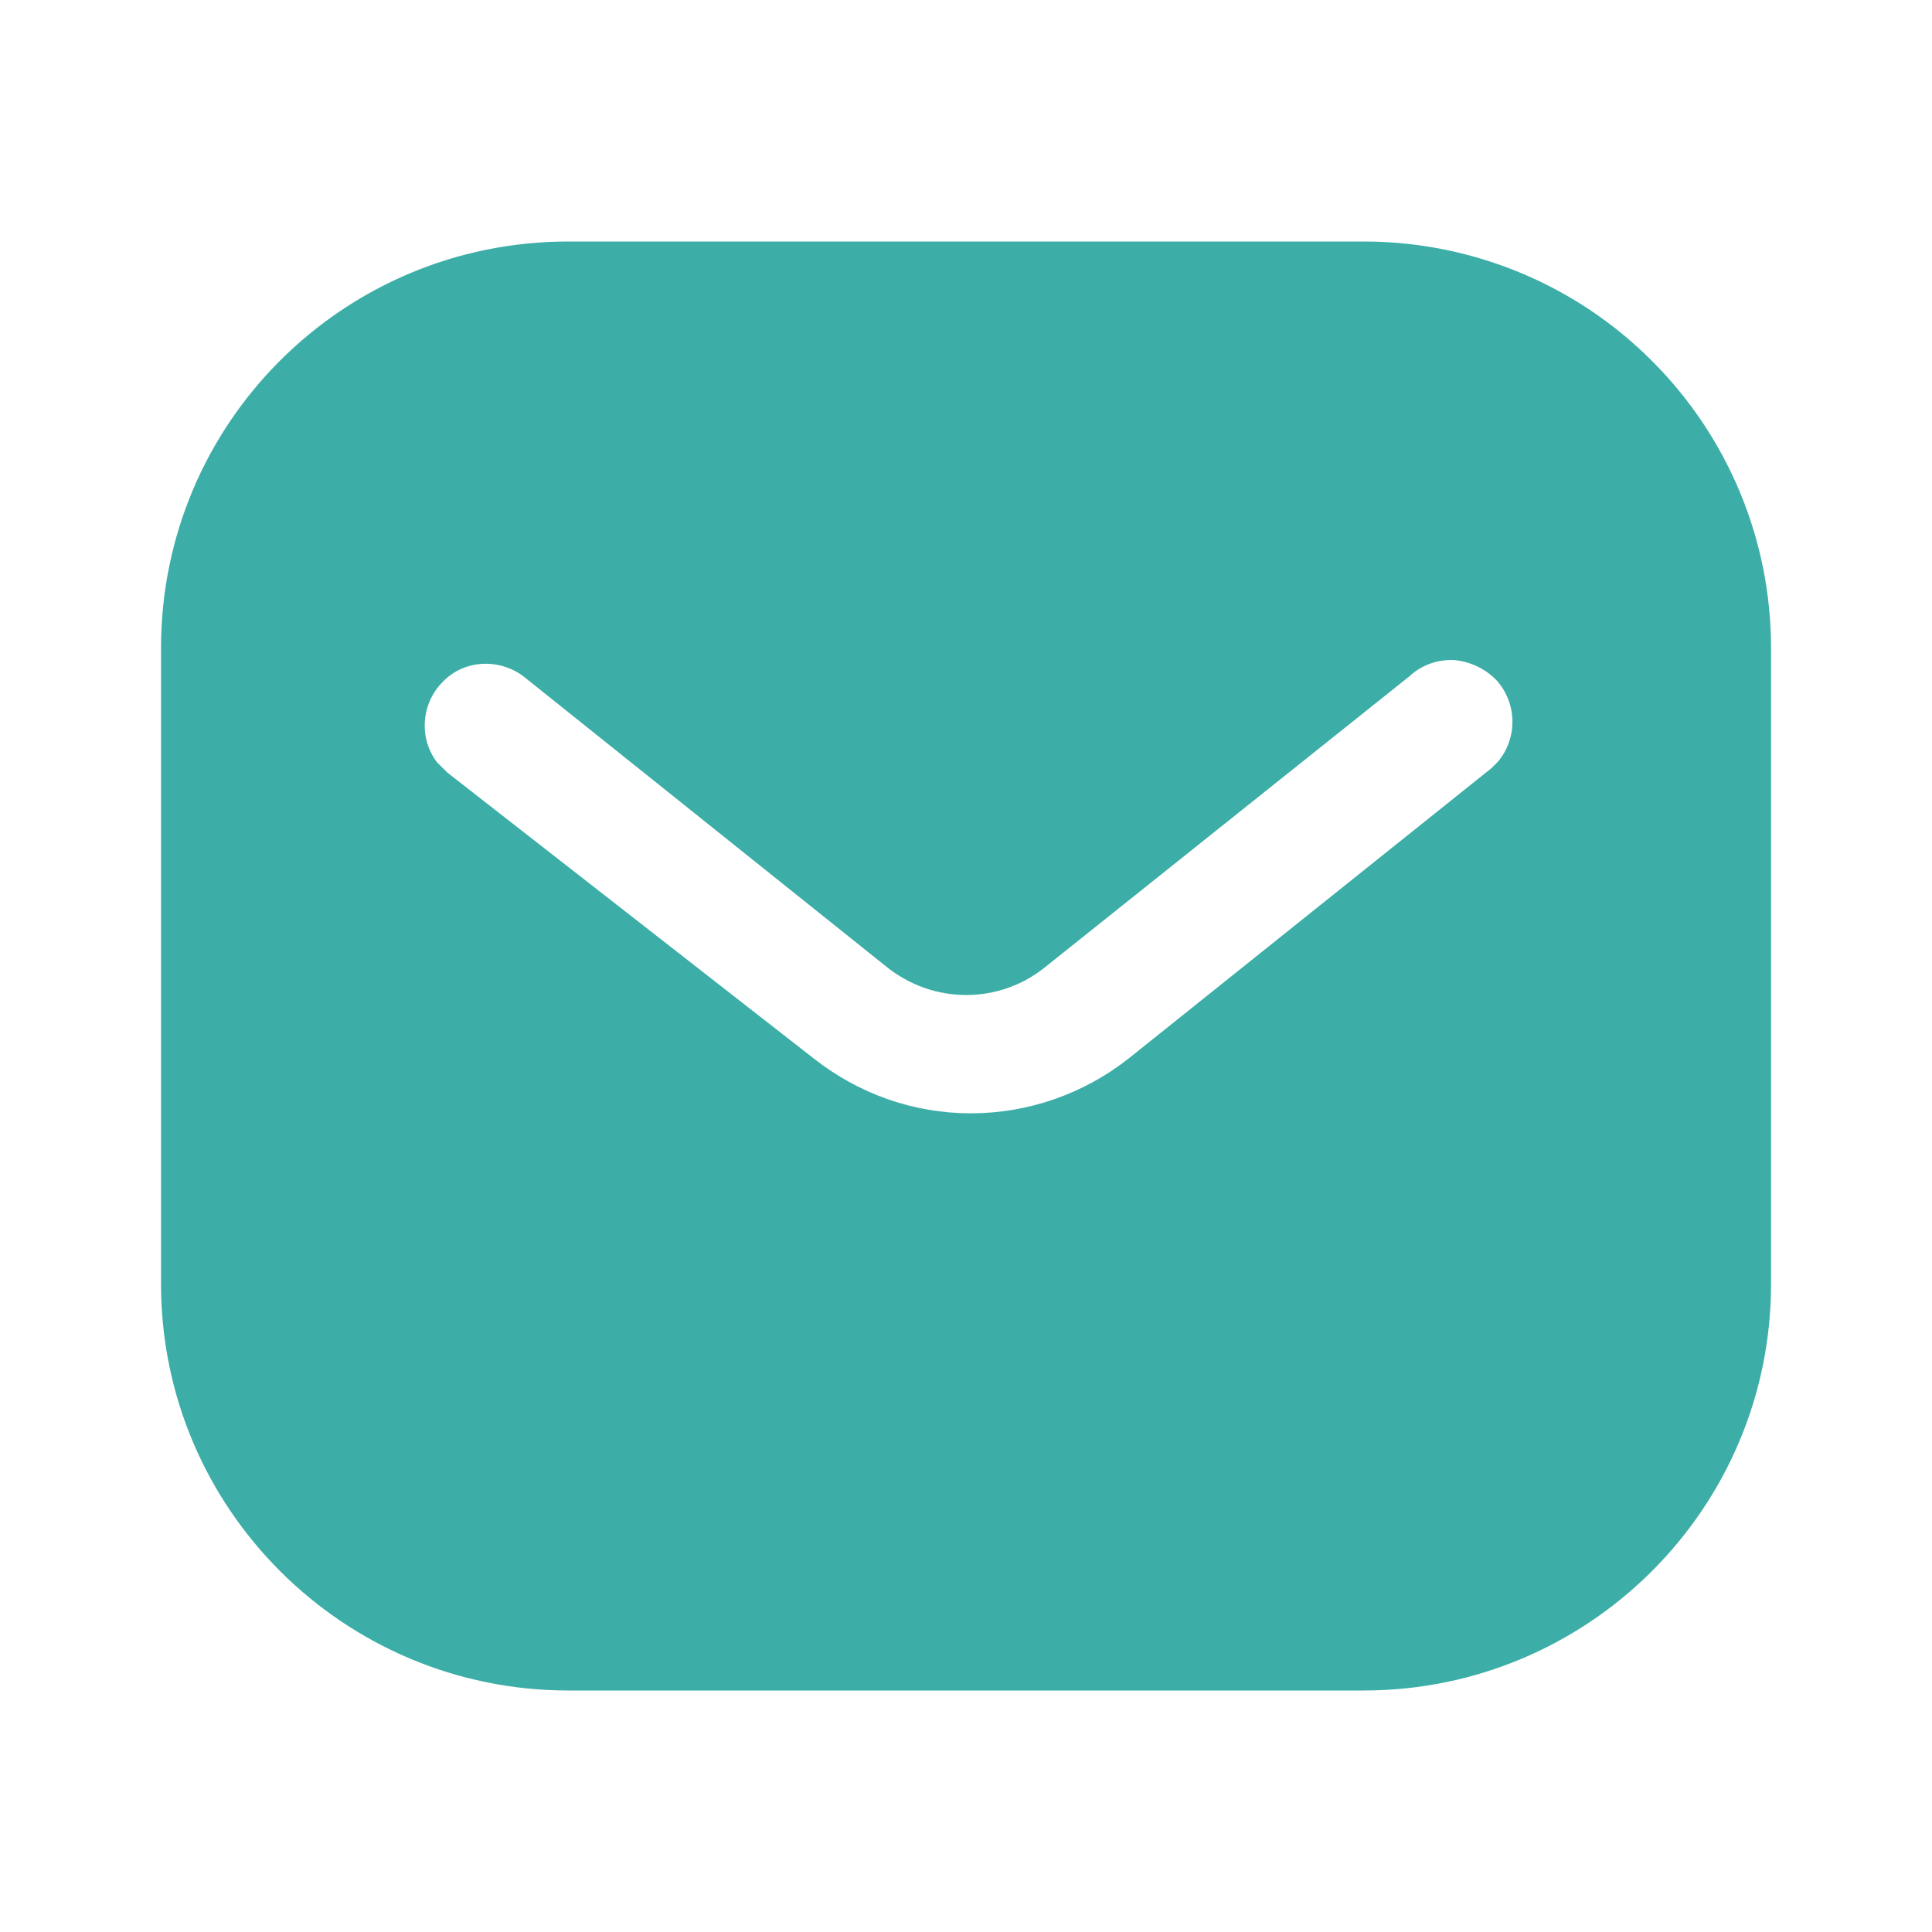 <svg width="32" height="32" viewBox="0 0 32 32" fill="none" xmlns="http://www.w3.org/2000/svg">
<path d="M22.586 4C24.374 4 26.094 4.707 27.359 5.975C28.626 7.24 29.334 8.947 29.334 10.733V21.267C29.334 24.987 26.307 28 22.586 28H9.414C5.692 28 2.667 24.987 2.667 21.267V10.733C2.667 7.013 5.679 4 9.414 4H22.586ZM24.094 10.933C23.814 10.919 23.547 11.013 23.346 11.2L17.334 16C16.56 16.641 15.452 16.641 14.667 16L8.667 11.2C8.252 10.893 7.679 10.933 7.334 11.293C6.974 11.653 6.934 12.227 7.239 12.627L7.414 12.8L13.48 17.533C14.227 18.12 15.132 18.44 16.08 18.44C17.026 18.44 17.947 18.12 18.692 17.533L24.707 12.72L24.814 12.613C25.132 12.227 25.132 11.667 24.799 11.28C24.614 11.081 24.359 10.96 24.094 10.933Z" fill="#3CAEA7"/>
</svg>
